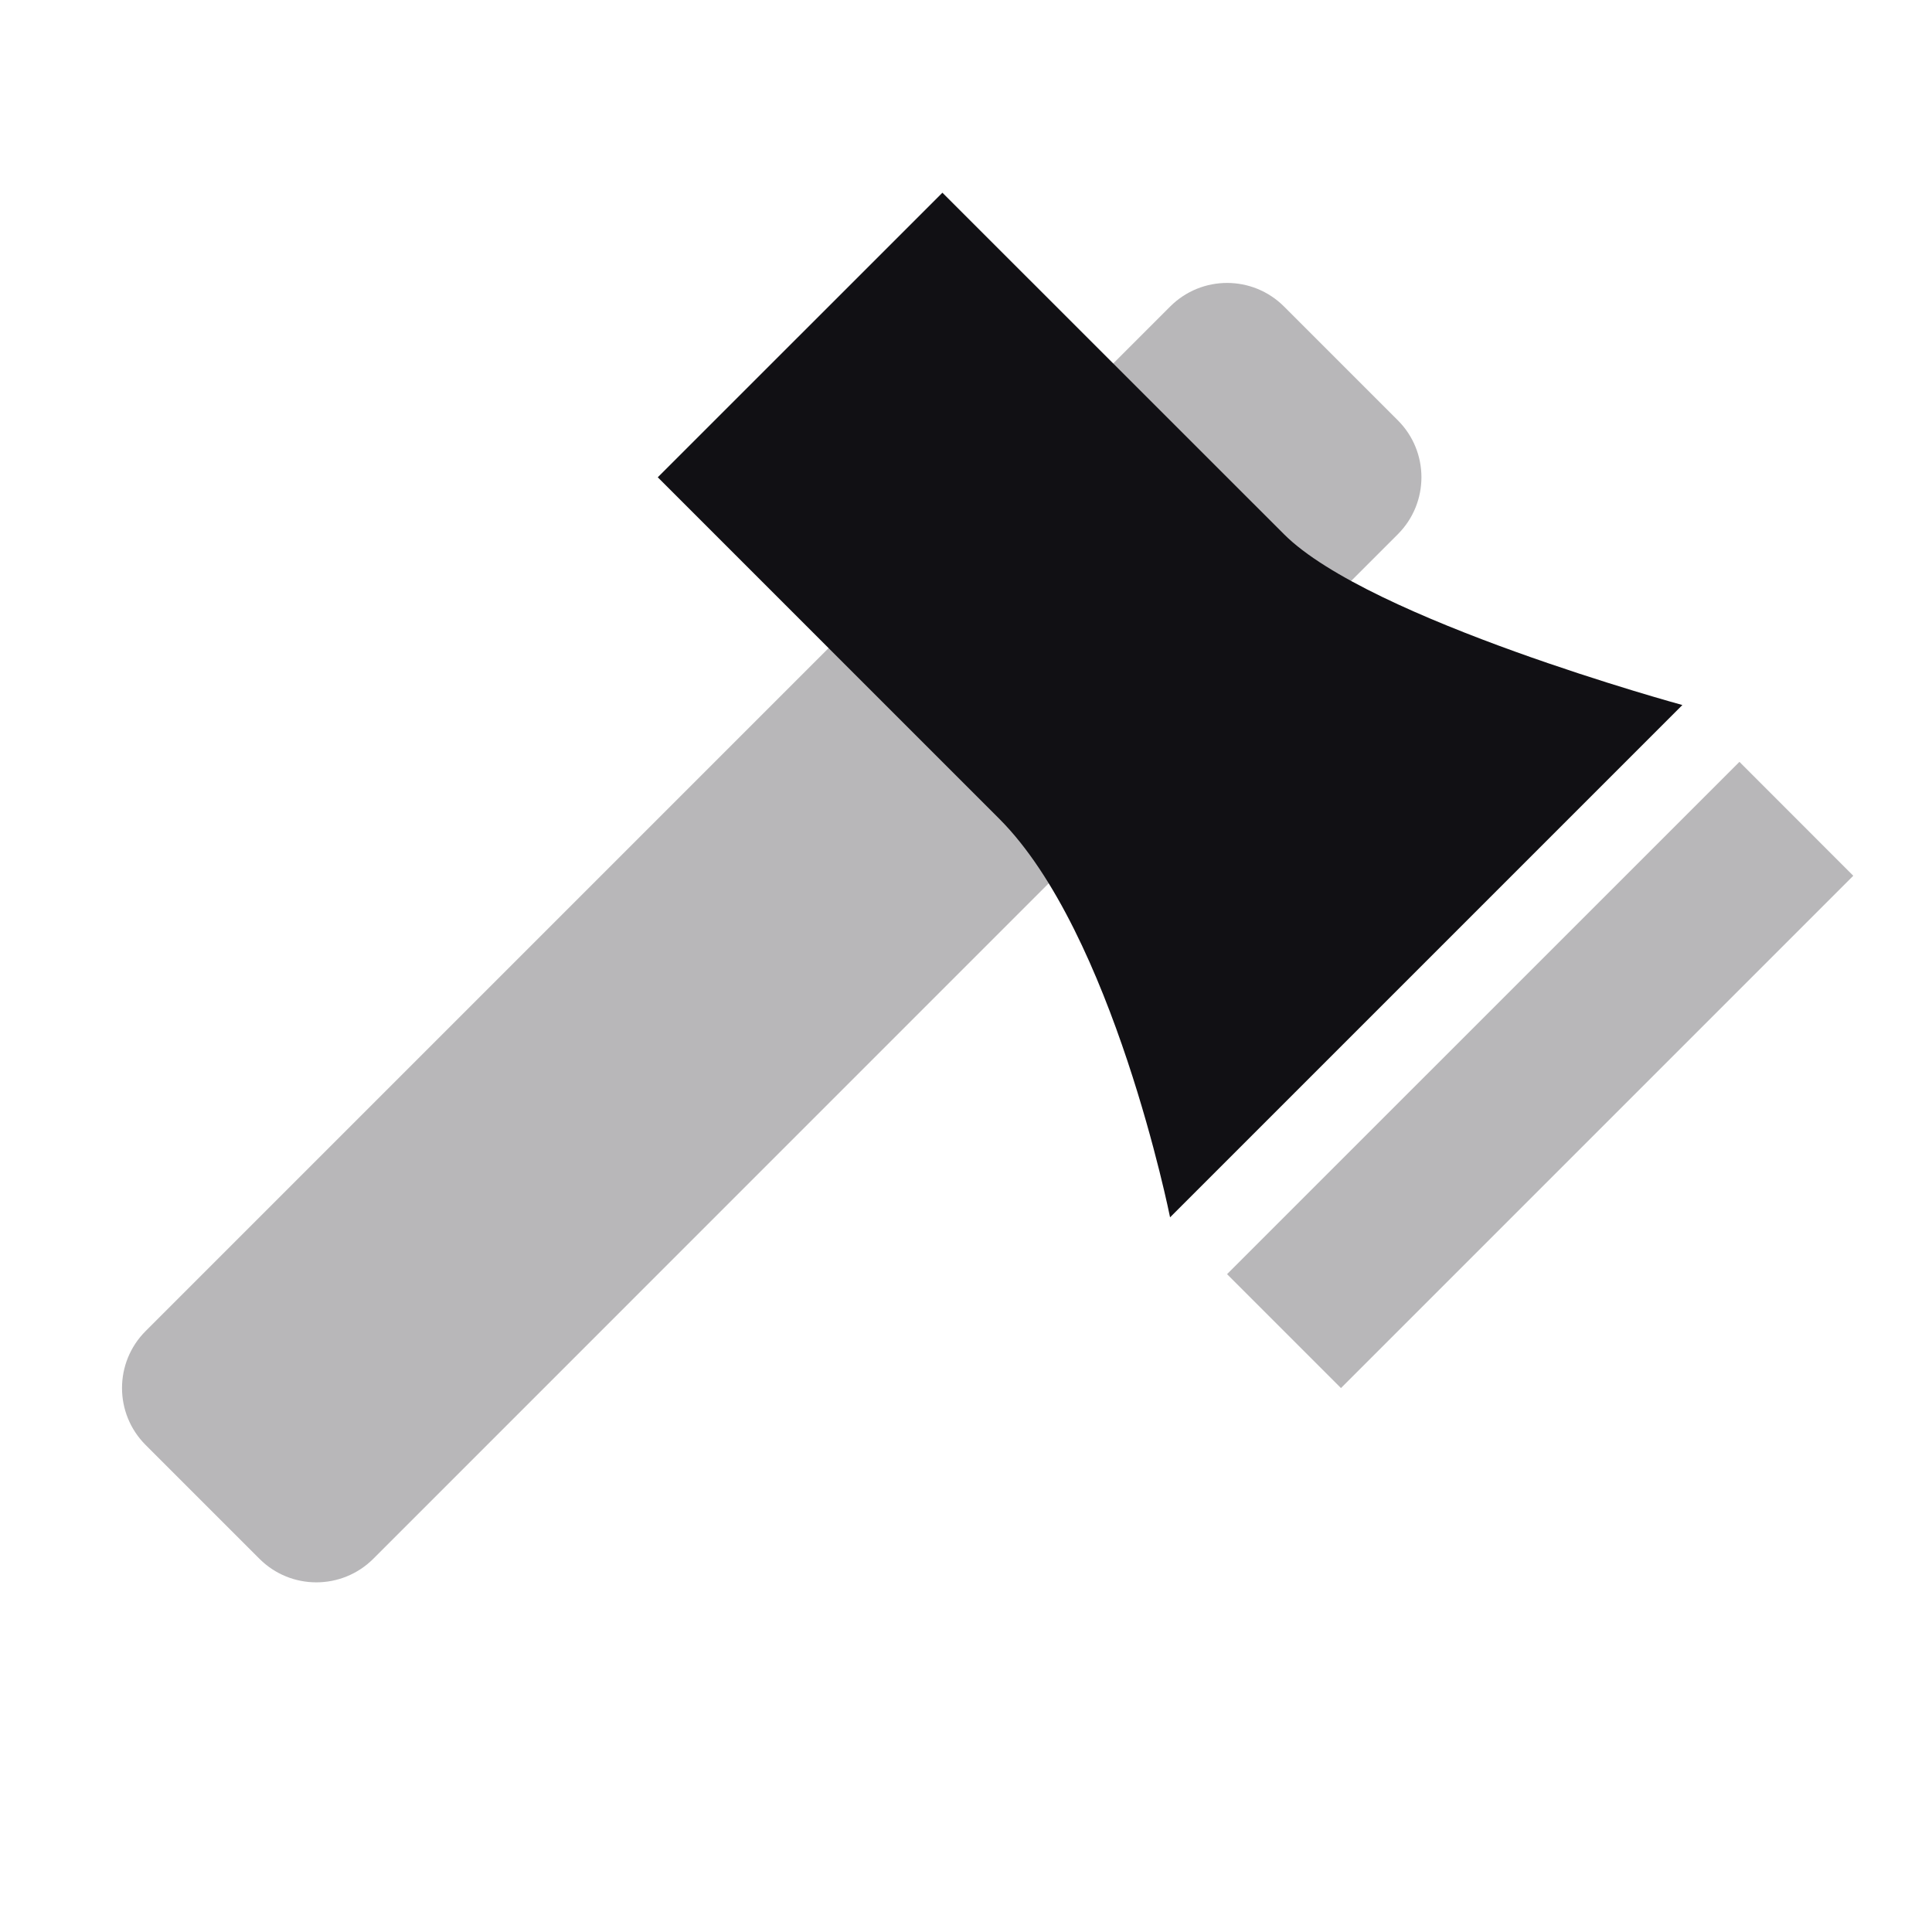 <svg width="24" height="24" viewBox="0 0 24 24" fill="none" xmlns="http://www.w3.org/2000/svg">
<g id="Property 2=Axe">
<path id="Combined Shape" opacity="0.3" fill-rule="evenodd" clip-rule="evenodd" d="M15.951 3.808C15.56 3.417 14.927 3.417 14.536 3.808L13.829 4.515C13.439 4.905 13.439 5.538 13.829 5.929L15.243 7.343C15.634 7.734 16.267 7.734 16.658 7.343L17.365 6.636C17.755 6.245 17.755 5.612 17.365 5.222L15.951 3.808ZM1.809 17.95C1.418 17.559 1.418 16.926 1.809 16.535L11.708 6.636C12.098 6.245 12.732 6.245 13.122 6.636L14.536 8.05C14.927 8.441 14.927 9.074 14.536 9.464L4.637 19.364C4.246 19.754 3.613 19.754 3.223 19.364L1.809 17.95ZM15.243 15.828L21.608 9.464L23.022 10.879L16.658 17.243L15.243 15.828Z" fill="#111014"/>
<path id="Path 44" fill-rule="evenodd" clip-rule="evenodd" d="M20.899 8.758C20.899 8.758 17.01 7.697 15.95 6.636C14.889 5.576 11.707 2.394 11.707 2.394L8.171 5.929C8.171 5.929 11 8.758 12.414 10.172C13.828 11.586 14.535 15.122 14.535 15.122L20.899 8.758Z" fill="#111014"/>
</g>
</svg>
